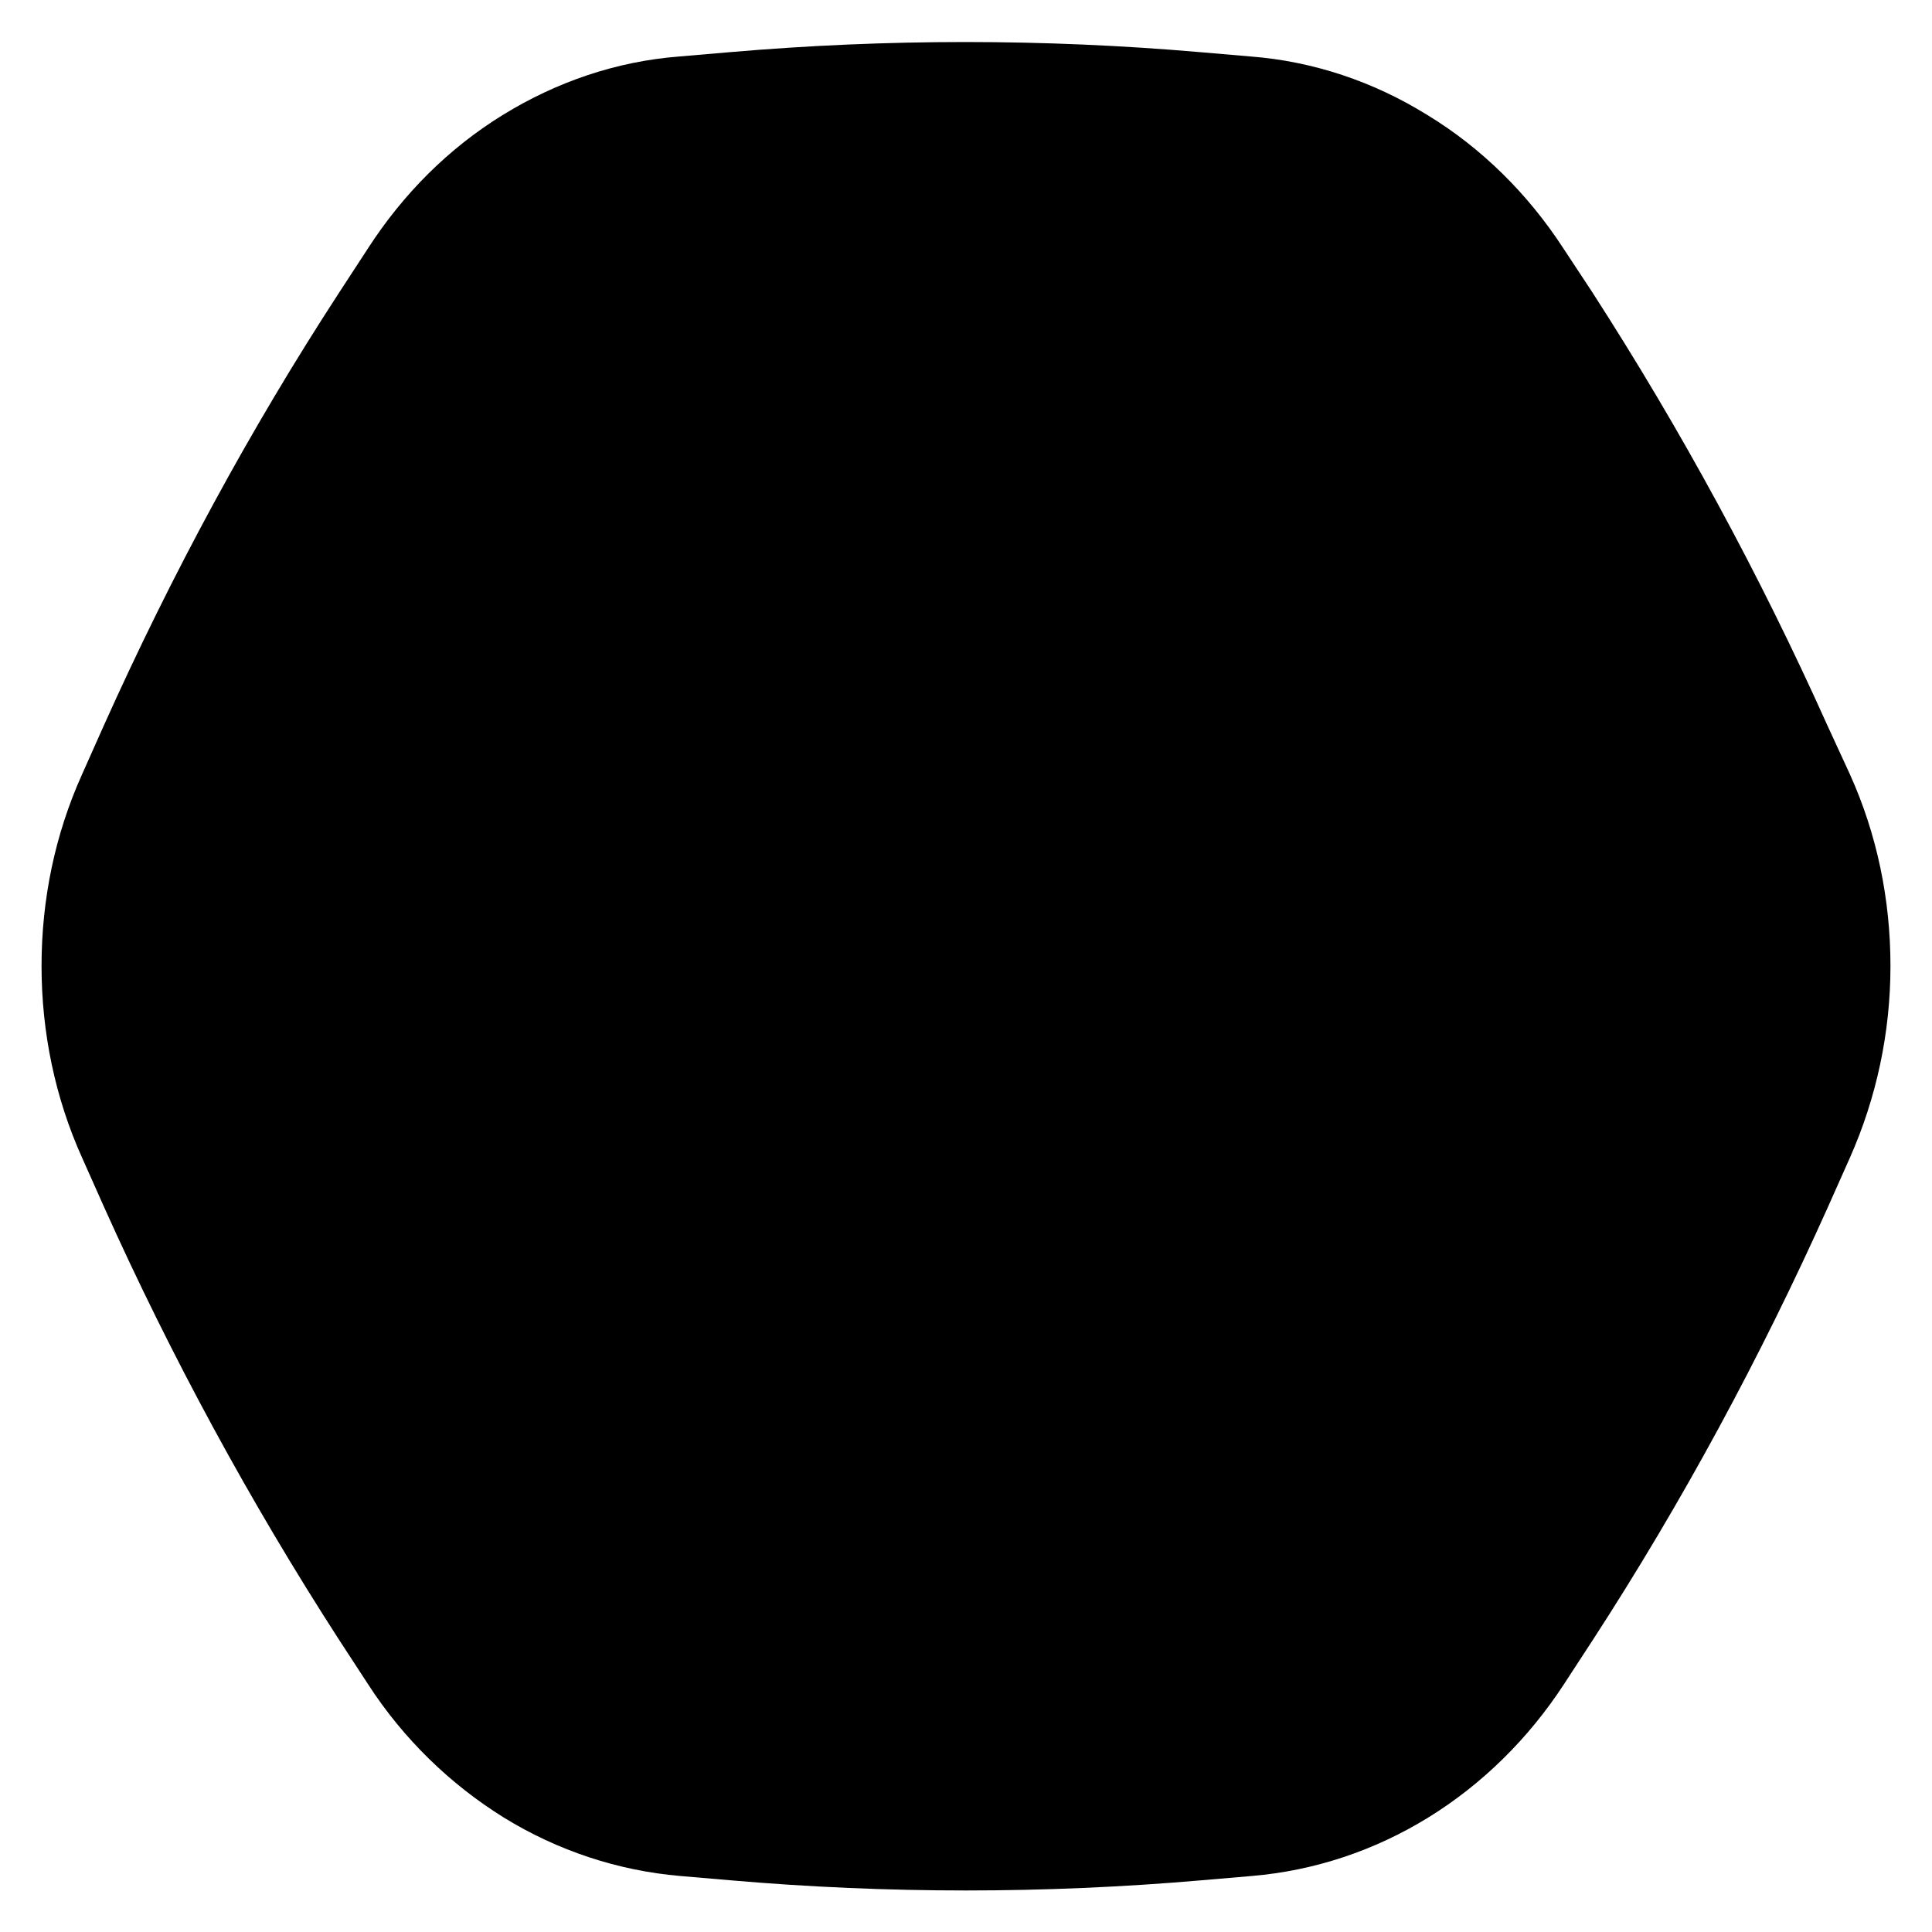 <?xml version="1.0" encoding="utf-8"?>
<!-- Generator: Adobe Illustrator 25.4.1, SVG Export Plug-In . SVG Version: 6.00 Build 0)  -->
<svg version="1.1" id="Layer_1" xmlns="http://www.w3.org/2000/svg" xmlns:xlink="http://www.w3.org/1999/xlink" x="0px" y="0px"
	 viewBox="0 0 400 400" style="enable-background:new 0 0 400 400;" xml:space="preserve">
<path d="M378.3,150.1c-14-31.2-30.3-61.2-48.7-89.7l-6-9.1c-7.3-11.2-16.9-20.7-28.1-27.5c-11.1-6.9-23.6-11.1-36.5-12.1l-10.5-0.9
	c-32.4-2.8-64.9-2.8-97.4,0l-10.5,0.9c-12.9,1-25.3,5.2-36.5,12.1S83.5,40.1,76.2,51.4l-6,9.2C51.7,89,35.5,119,21.5,150.2
	l-4.5,10.1c-5.6,12.4-8.4,25.9-8.4,39.7c0,13.7,2.8,27.3,8.4,39.7l4.5,10.1c14,31.2,30.3,61.2,48.7,89.7l6,9.2
	c7.3,11.3,17,20.7,28.1,27.6c11.2,6.9,23.7,11,36.5,12.1l10.5,0.9c32.4,2.8,64.9,2.8,97.4,0l10.5-0.9c12.9-1.1,25.3-5.2,36.5-12.1
	c11.2-6.9,20.8-16.4,28.1-27.6l6-9.2c18.5-28.5,34.7-58.5,48.7-89.7l4.5-10.1c5.5-12.4,8.4-25.9,8.4-39.7s-2.8-27.3-8.4-39.7
	L378.3,150.1z"/>
</svg>
